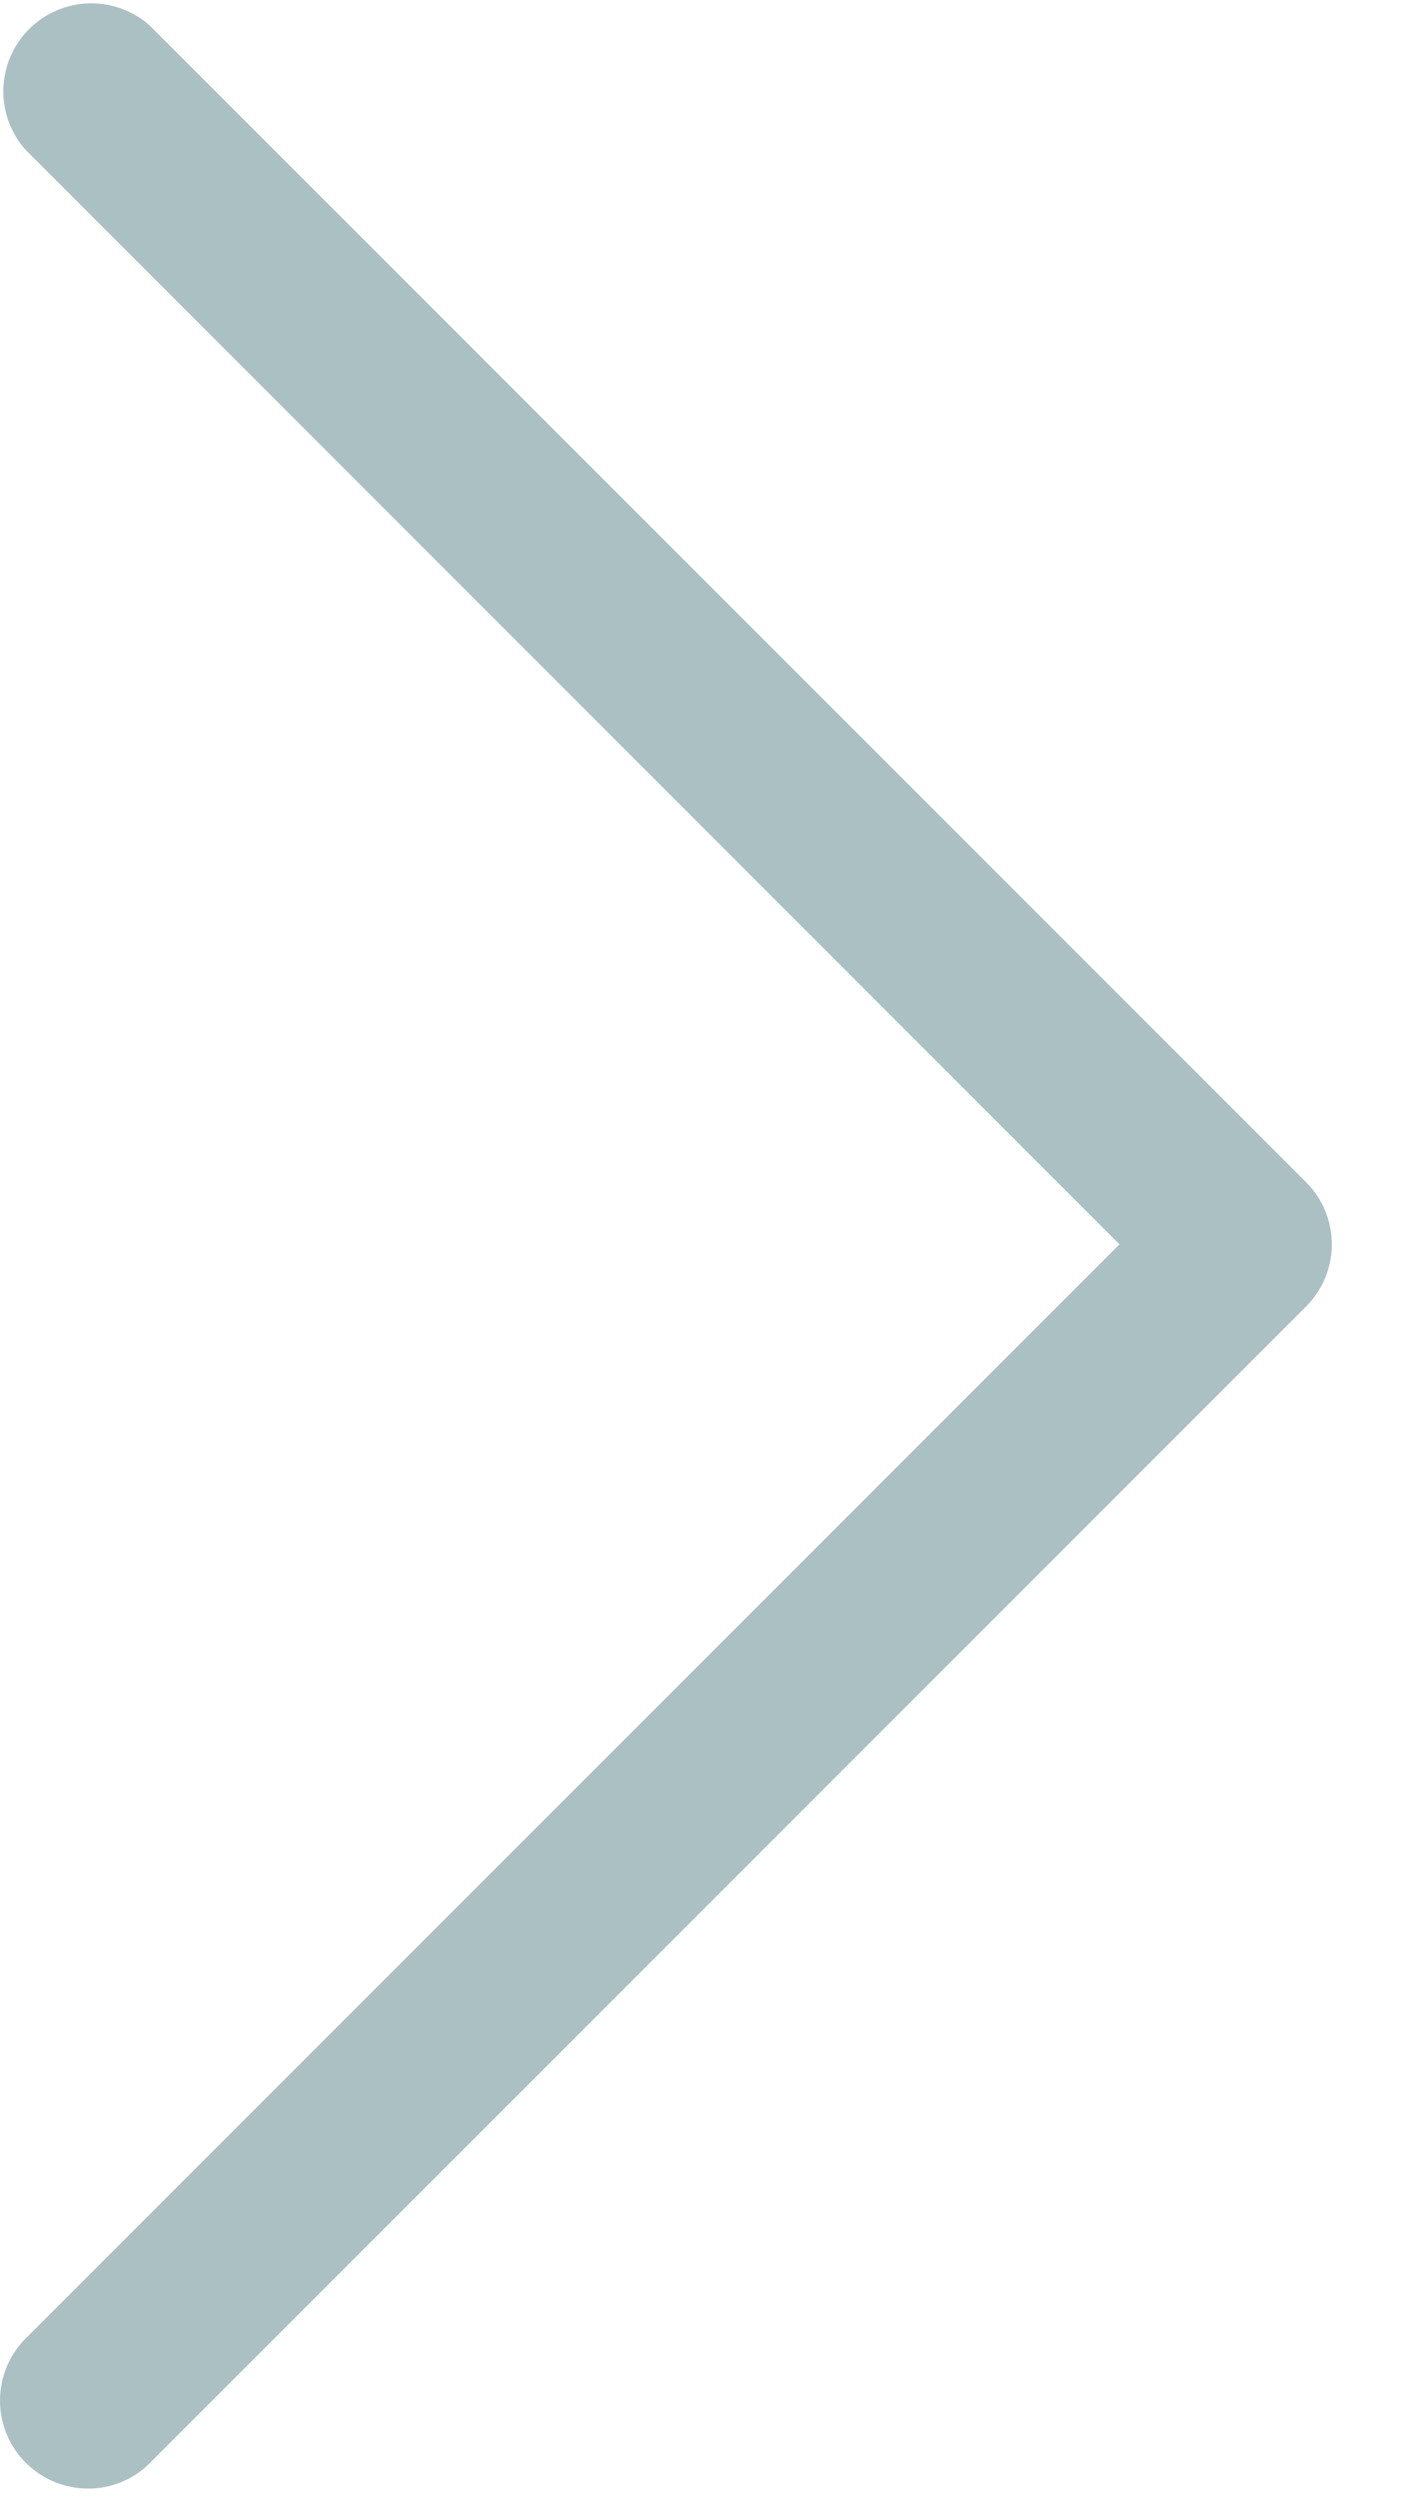 <svg xmlns="http://www.w3.org/2000/svg" width="9" height="16" viewBox="0 0 9 16"><g><g><g><path fill="#abc0c3" d="M.961 15.76a.55.55 0 0 1-.398.165.563.563 0 0 1-.398-.961l7.001-7.001L.165.96A.563.563 0 0 1 .96.165l7.4 7.4c.22.22.22.576 0 .796z"/></g></g></g></svg>